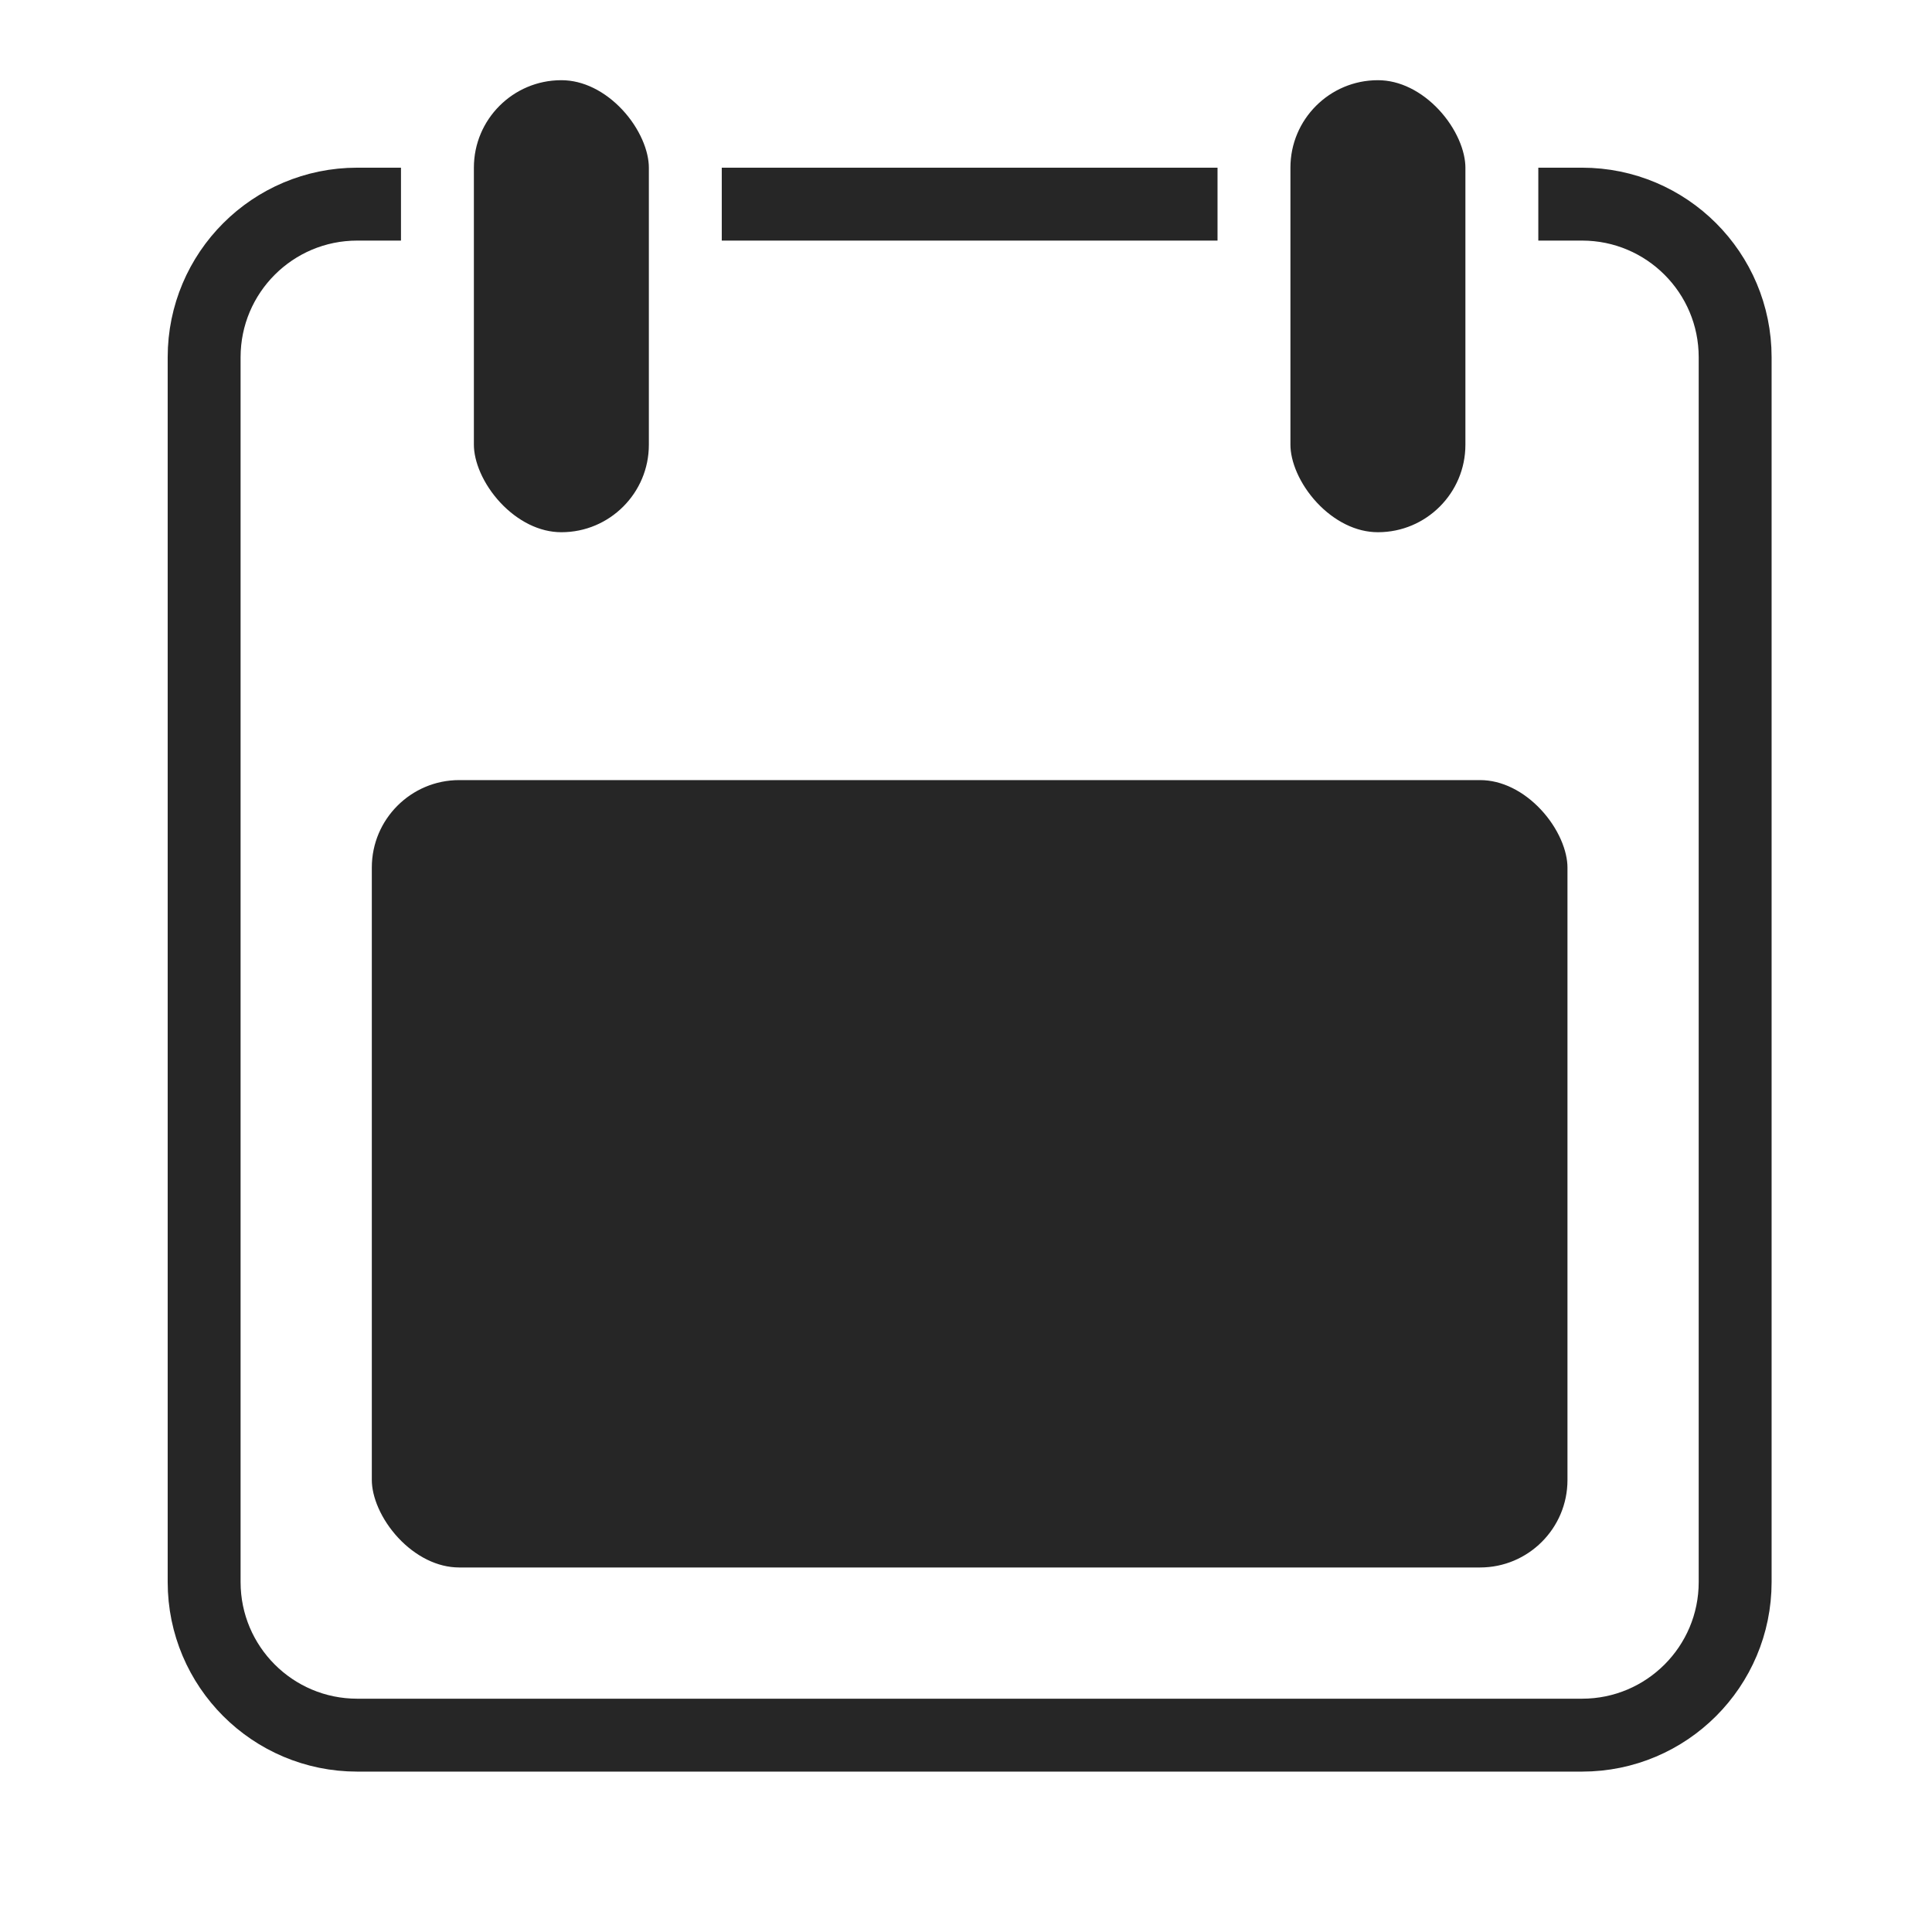 <svg width="265" height="265" viewBox="0 0 265 265" fill="none" xmlns="http://www.w3.org/2000/svg">
<rect width="265" height="265" fill="white"/>
<path d="M217 28H49C37.402 28 28 37.402 28 49V217C28 228.598 37.402 238 49 238H217C228.598 238 238 228.598 238 217V49C238 37.402 228.598 28 217 28Z" fill="white" stroke="#262626" stroke-width="10"/>
<rect x="60" y="6" width="34" height="72" rx="17" fill="#262626" stroke="white" stroke-width="10"/>
<rect x="46" y="102" width="174" height="118" rx="17" fill="#262626" stroke="white" stroke-width="10"/>
<rect x="172" y="6" width="34" height="72" rx="17" fill="#262626" stroke="white" stroke-width="10"/>
</svg>
